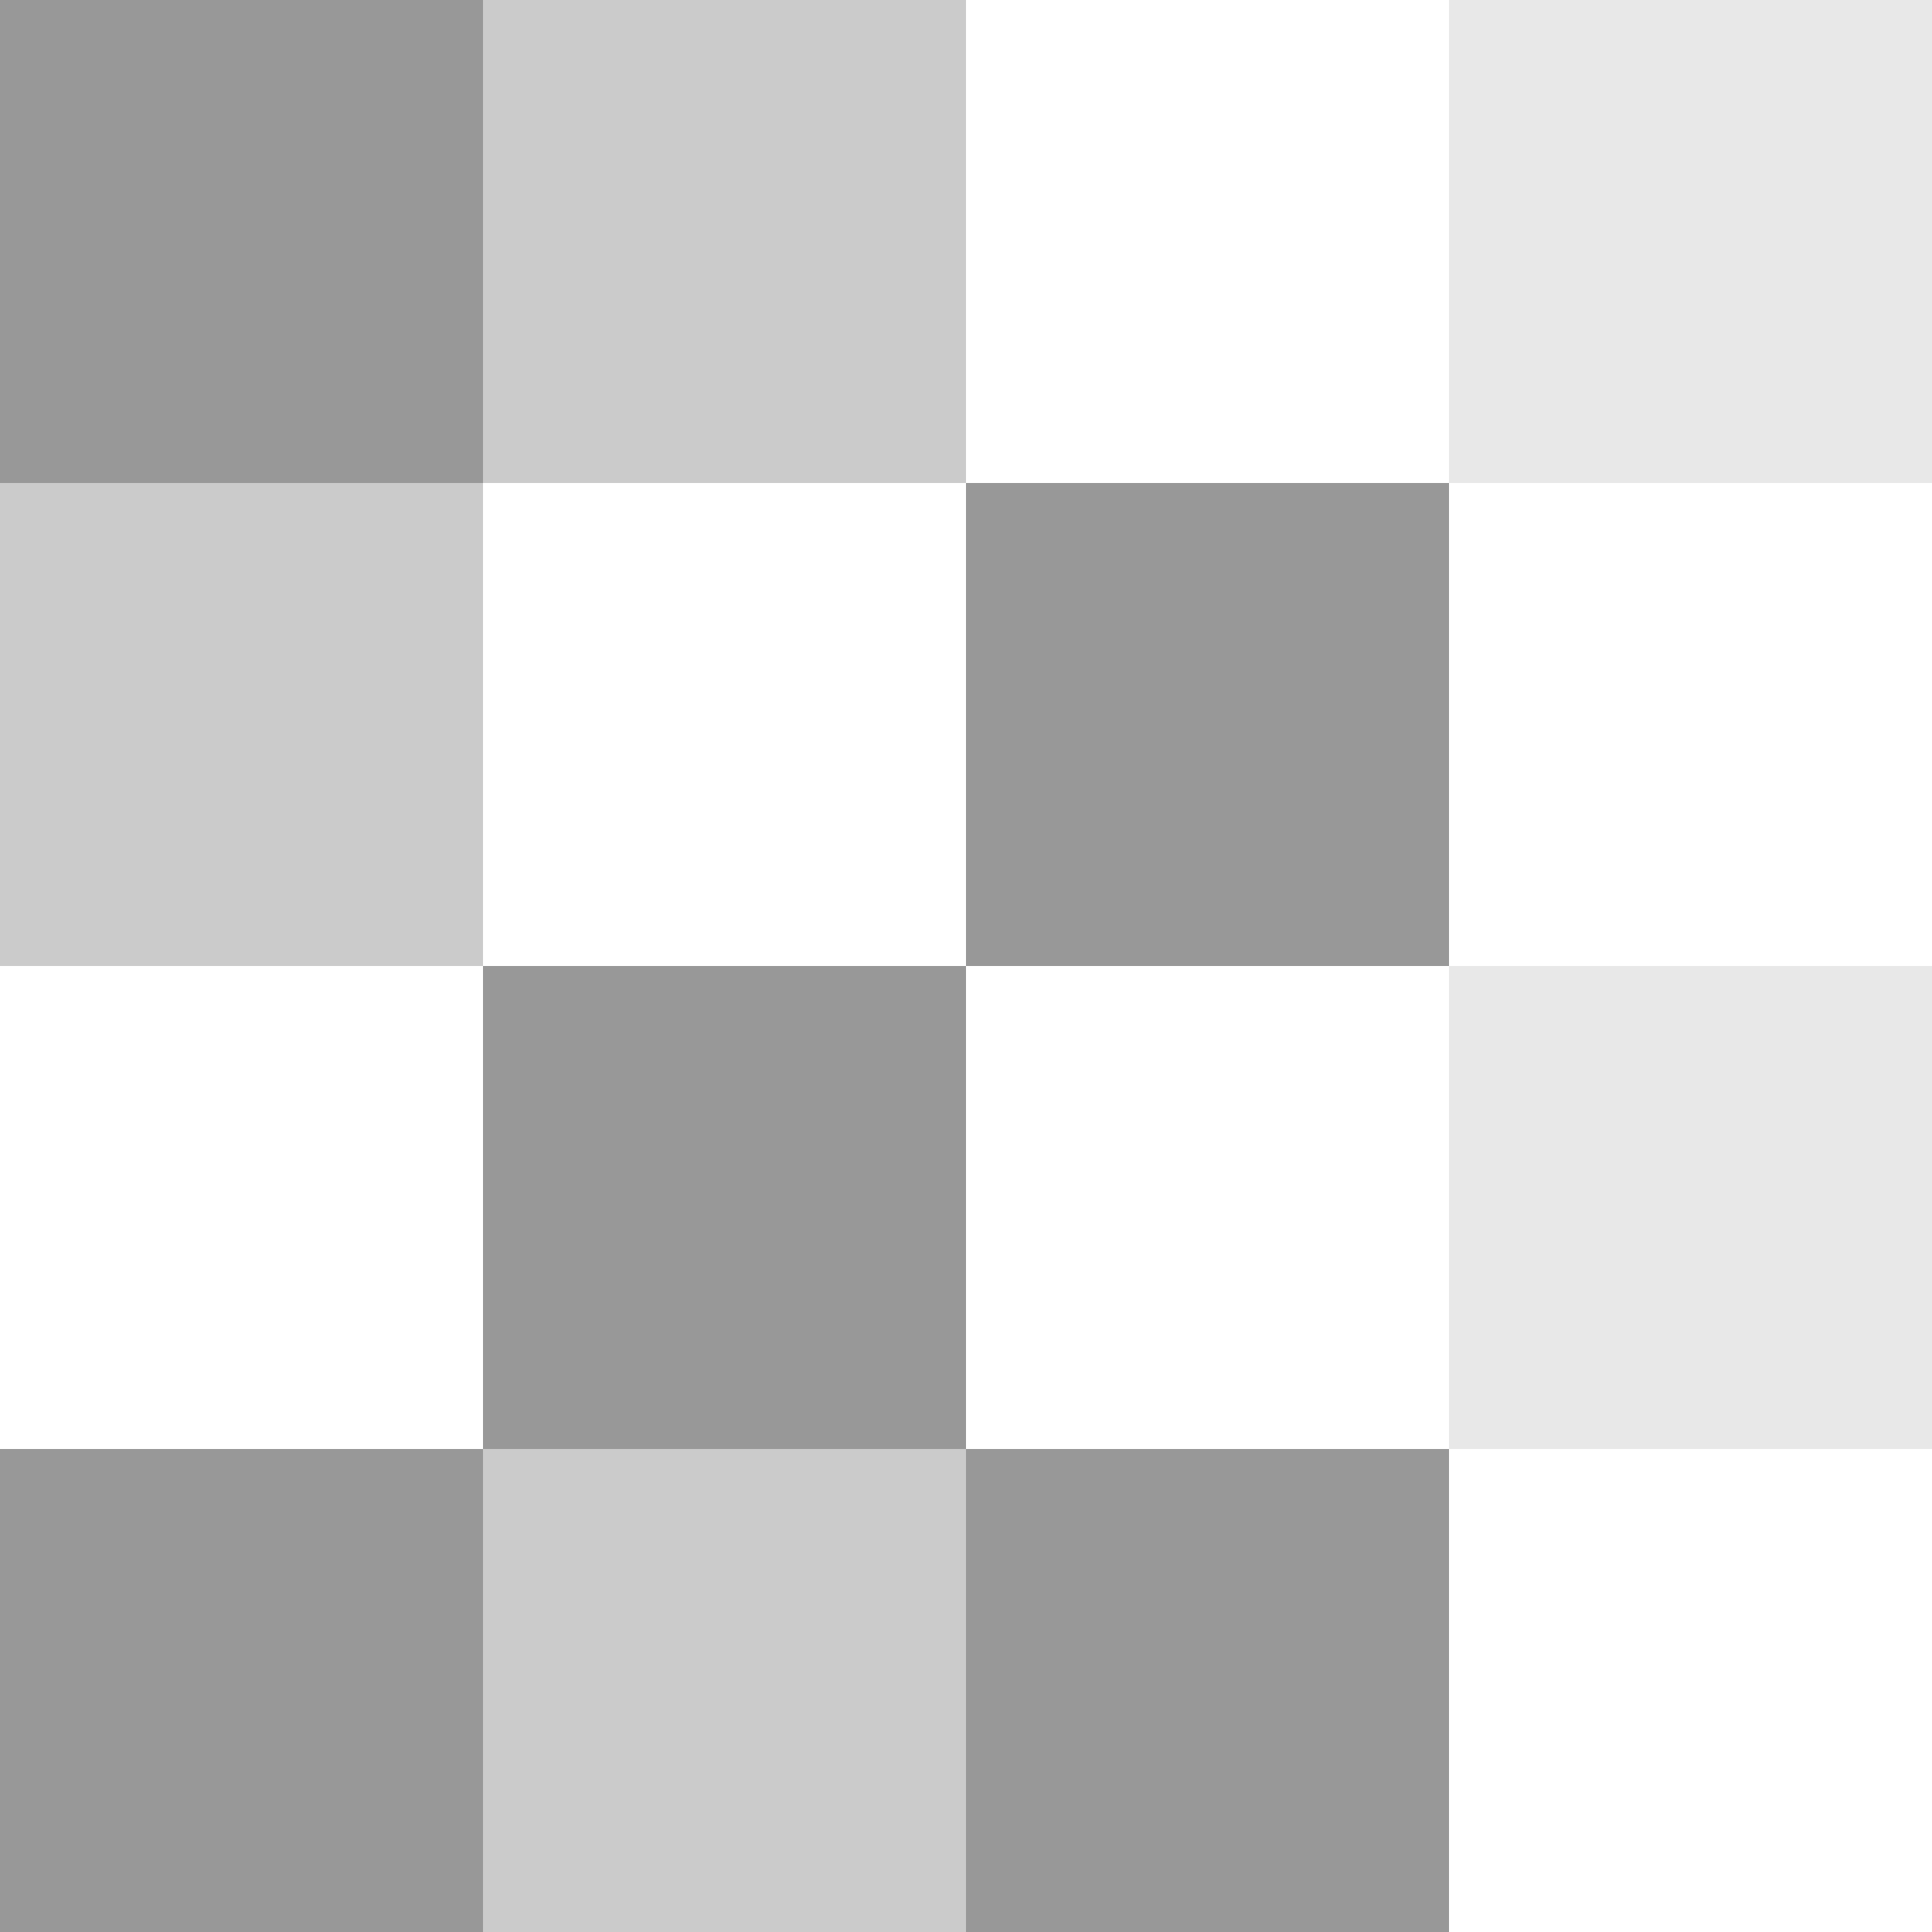 <svg width="32" height="32" viewBox="0 0 32 32" fill="none" xmlns="http://www.w3.org/2000/svg">
<rect width="32" height="32" fill="white"/>
<rect x="16" y="24" width="8" height="8" fill="#333333" fill-opacity="0.5"/>
<rect x="8" y="24" width="8" height="8" fill="#333333" fill-opacity="0.25"/>
<rect y="24" width="8" height="8" fill="#333333" fill-opacity="0.5"/>
<rect opacity="0.44" x="24" y="16" width="8" height="8" fill="#333333" fill-opacity="0.25"/>
<rect x="8" y="16" width="8" height="8" fill="#333333" fill-opacity="0.5"/>
<rect x="16" y="8" width="8" height="8" fill="#333333" fill-opacity="0.5"/>
<rect y="8" width="8" height="8" fill="#333333" fill-opacity="0.25"/>
<rect opacity="0.44" x="24" width="8" height="8" fill="#333333" fill-opacity="0.25"/>
<rect x="8" width="8" height="8" fill="#333333" fill-opacity="0.25"/>
<rect width="8" height="8" fill="#333333" fill-opacity="0.5"/>
</svg>
